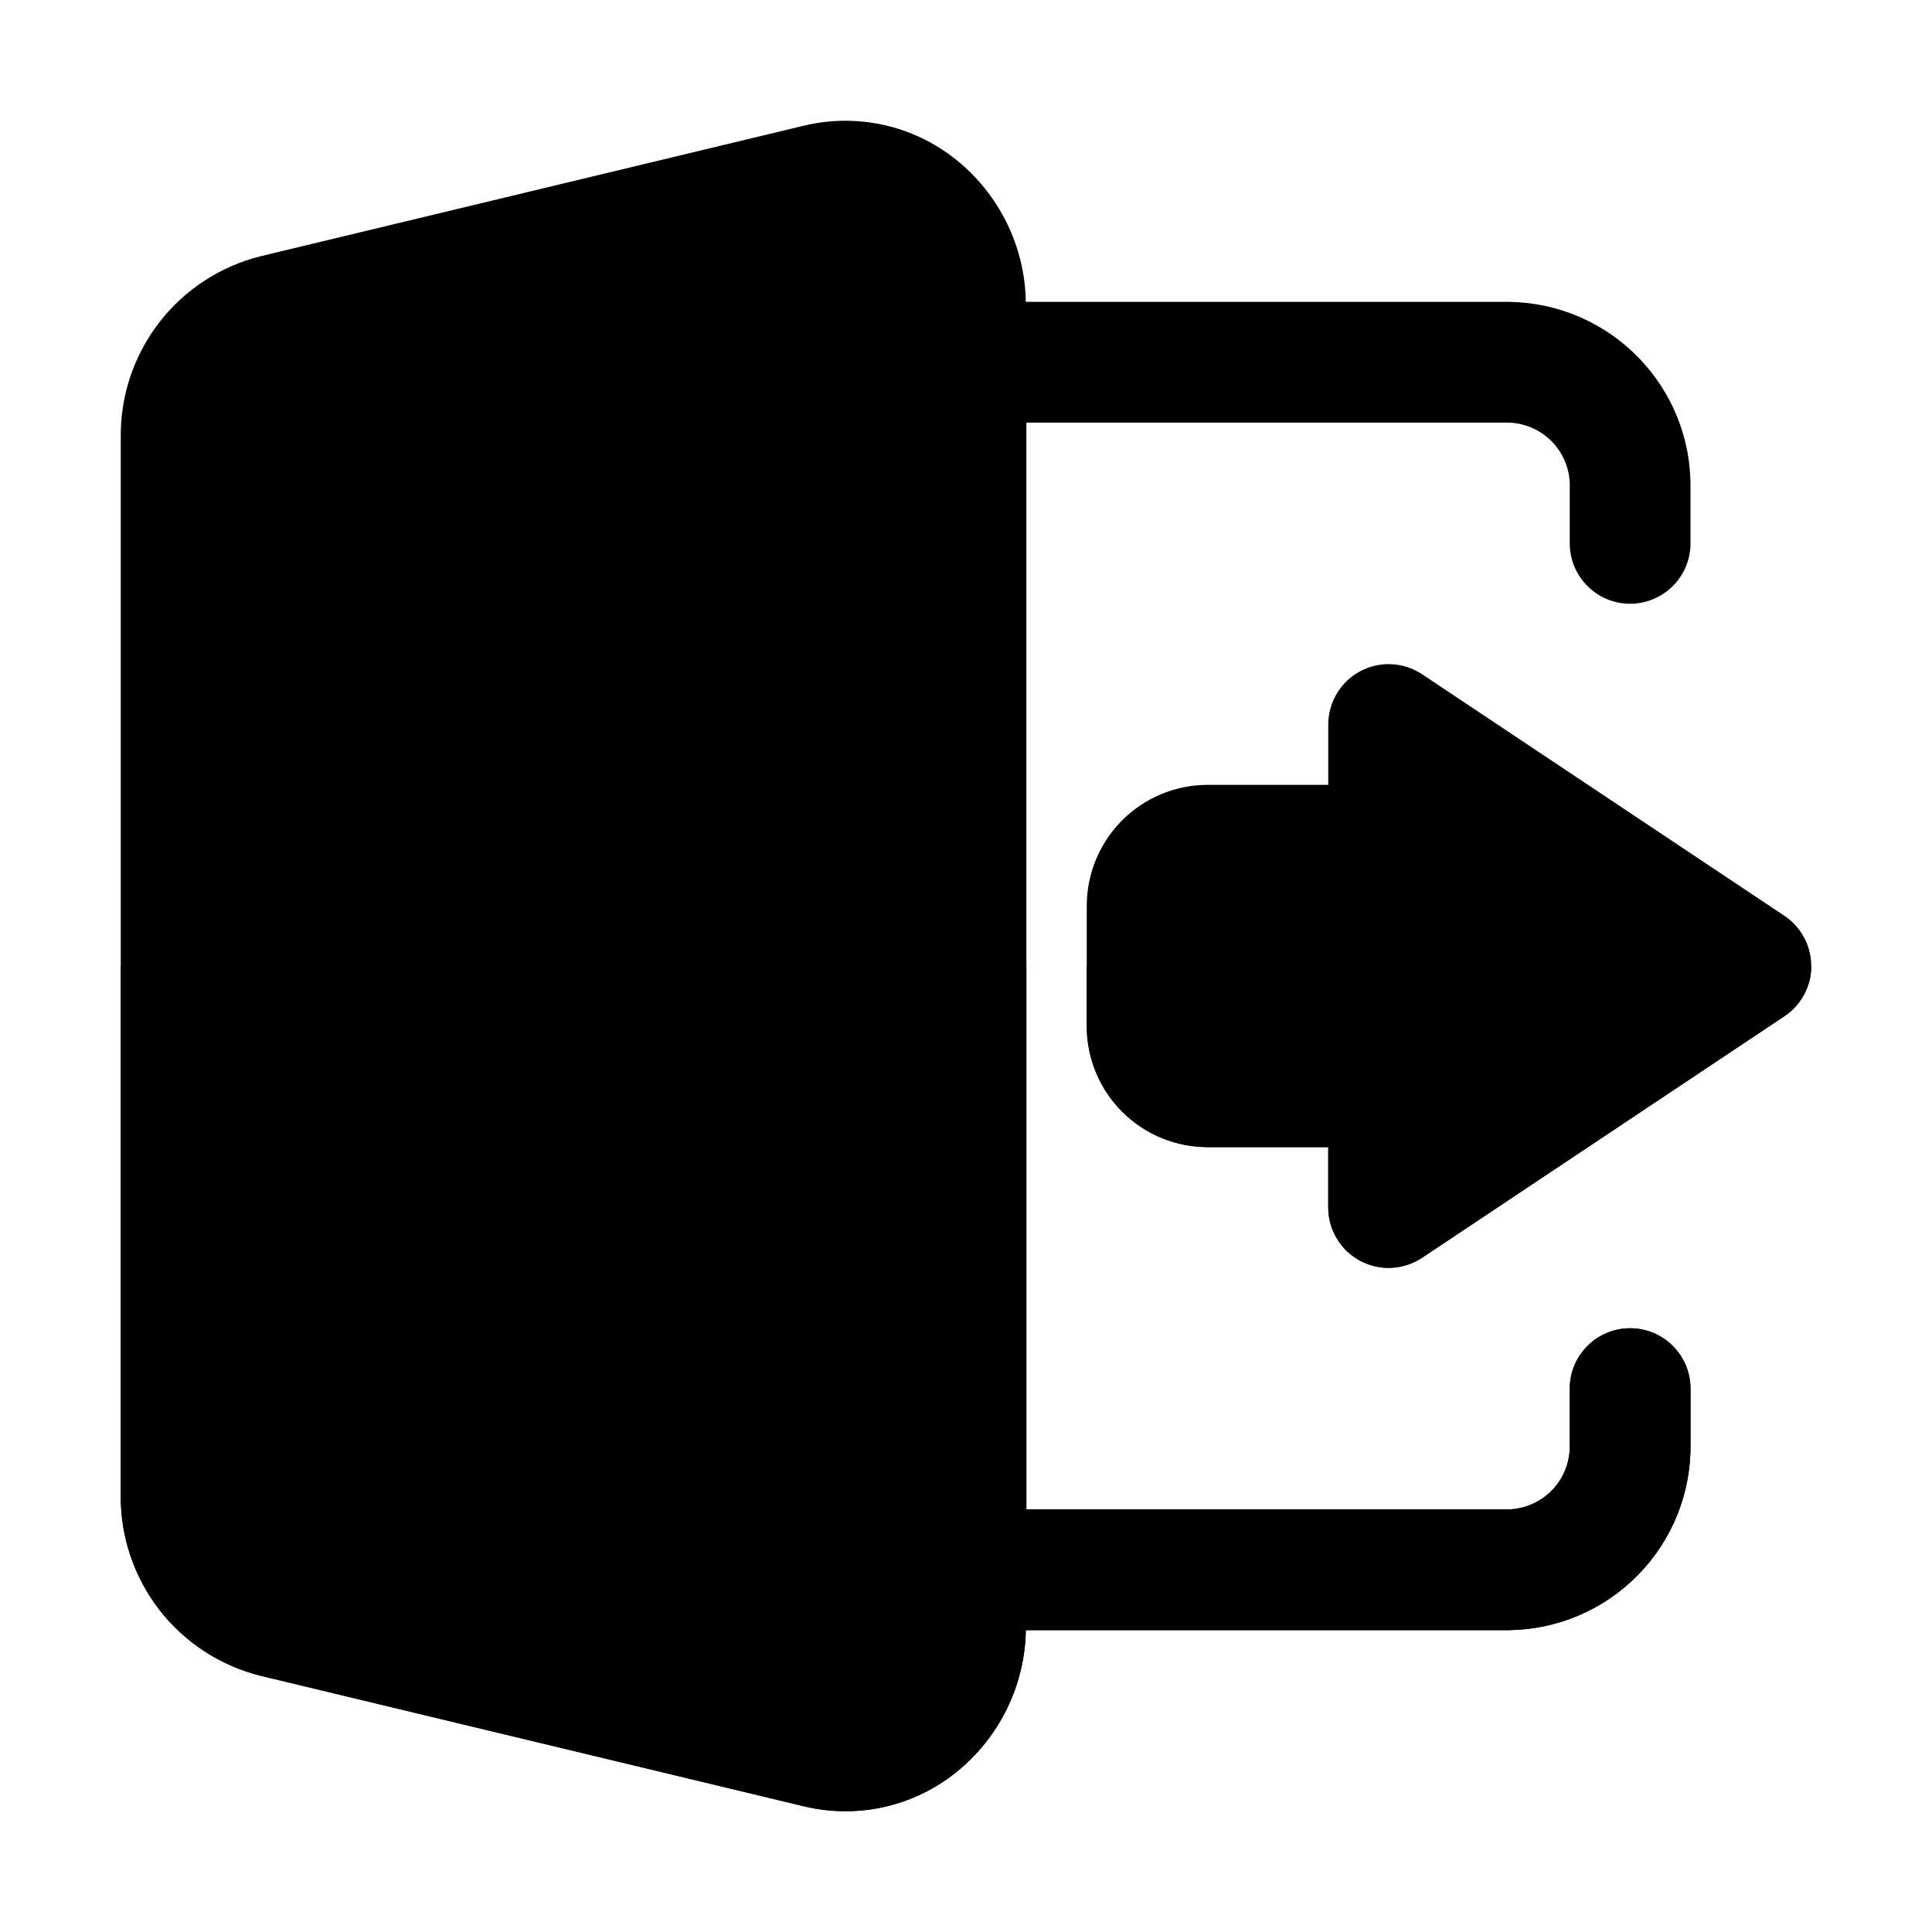 <svg width="24" height="24" viewBox="0 0 24 24" fill="none" xmlns="http://www.w3.org/2000/svg">
<path d="M20.25 7.5C20.449 7.5 20.64 7.421 20.78 7.28C20.921 7.14 21 6.949 21 6.75V6.061C21.008 5.457 20.775 4.874 20.353 4.441C19.931 4.007 19.355 3.759 18.75 3.75H12.743C12.738 3.408 12.656 3.072 12.505 2.766C12.354 2.46 12.137 2.19 11.87 1.978C11.608 1.77 11.303 1.624 10.977 1.552C10.65 1.48 10.312 1.483 9.987 1.561L3.237 3.183C2.737 3.308 2.292 3.598 1.977 4.007C1.662 4.415 1.494 4.918 1.5 5.434V18.566C1.494 19.082 1.662 19.585 1.977 19.994C2.292 20.402 2.737 20.692 3.237 20.817L9.987 22.439C10.312 22.517 10.651 22.52 10.977 22.448C11.303 22.376 11.609 22.23 11.87 22.022C12.137 21.809 12.354 21.54 12.505 21.234C12.656 20.928 12.738 20.591 12.743 20.25H18.75C19.355 20.241 19.931 19.993 20.353 19.559C20.775 19.126 21.008 18.543 21 17.939V17.25C21 17.051 20.921 16.86 20.78 16.72C20.64 16.579 20.449 16.5 20.25 16.5C20.051 16.5 19.86 16.579 19.72 16.72C19.579 16.86 19.5 17.051 19.5 17.25V17.939C19.508 18.145 19.433 18.347 19.293 18.499C19.152 18.651 18.957 18.741 18.75 18.75H12.75V5.25H18.75C18.957 5.259 19.152 5.349 19.293 5.501C19.433 5.653 19.508 5.855 19.5 6.061V6.75C19.5 6.949 19.579 7.14 19.72 7.28C19.86 7.421 20.051 7.5 20.25 7.5Z" fill="#FFCA28" style="fill:#FFCA28;fill:color(display-p3 1 0.792 0.157);fill-opacity:1;"/>
<path d="M20.25 16.5C20.051 16.5 19.86 16.579 19.72 16.72C19.579 16.86 19.5 17.051 19.5 17.25V17.939C19.508 18.145 19.433 18.347 19.293 18.499C19.152 18.651 18.957 18.741 18.75 18.75H12.75V12H1.5V18.566C1.494 19.082 1.662 19.585 1.977 19.994C2.292 20.402 2.737 20.692 3.237 20.817L9.987 22.438C10.312 22.517 10.651 22.52 10.977 22.448C11.303 22.376 11.609 22.23 11.87 22.022C12.137 21.809 12.354 21.54 12.505 21.234C12.656 20.928 12.738 20.591 12.743 20.25H18.75C19.355 20.241 19.931 19.993 20.353 19.559C20.775 19.126 21.008 18.543 21 17.939V17.25C21 17.051 20.921 16.86 20.78 16.72C20.64 16.579 20.449 16.5 20.25 16.5Z" fill="#FFB300" style="fill:#FFB300;fill:color(display-p3 1 0.702 0);fill-opacity:1;"/>
<path d="M22.166 11.376L17.666 8.376C17.553 8.301 17.422 8.257 17.286 8.251C17.151 8.244 17.016 8.275 16.896 8.339C16.776 8.403 16.676 8.498 16.607 8.615C16.537 8.731 16.5 8.864 16.5 9V9.75H15C14.602 9.75 14.221 9.909 13.94 10.19C13.659 10.471 13.501 10.852 13.5 11.25V12.75C13.501 13.148 13.659 13.529 13.94 13.81C14.221 14.091 14.602 14.249 15 14.25H16.5V15C16.5 15.136 16.537 15.269 16.607 15.385C16.676 15.502 16.776 15.597 16.896 15.661C17.016 15.725 17.151 15.756 17.286 15.749C17.422 15.742 17.553 15.699 17.666 15.624L22.166 12.624C22.269 12.556 22.353 12.463 22.411 12.354C22.47 12.245 22.5 12.123 22.5 12C22.5 11.877 22.47 11.755 22.411 11.646C22.353 11.537 22.269 11.444 22.166 11.376Z" fill="#0288D1" style="fill:#0288D1;fill:color(display-p3 0.008 0.533 0.82);fill-opacity:1;"/>
<path d="M13.5 12V12.75C13.501 13.148 13.659 13.529 13.94 13.81C14.221 14.091 14.602 14.249 15 14.25H16.5V15C16.5 15.136 16.537 15.269 16.607 15.385C16.676 15.502 16.776 15.597 16.896 15.661C17.016 15.725 17.151 15.756 17.286 15.749C17.422 15.742 17.553 15.699 17.666 15.624L22.166 12.624C22.269 12.556 22.353 12.463 22.411 12.354C22.47 12.245 22.5 12.123 22.5 12H13.5Z" fill="#0277BD" style="fill:#0277BD;fill:color(display-p3 0.008 0.467 0.741);fill-opacity:1;"/>
</svg>
